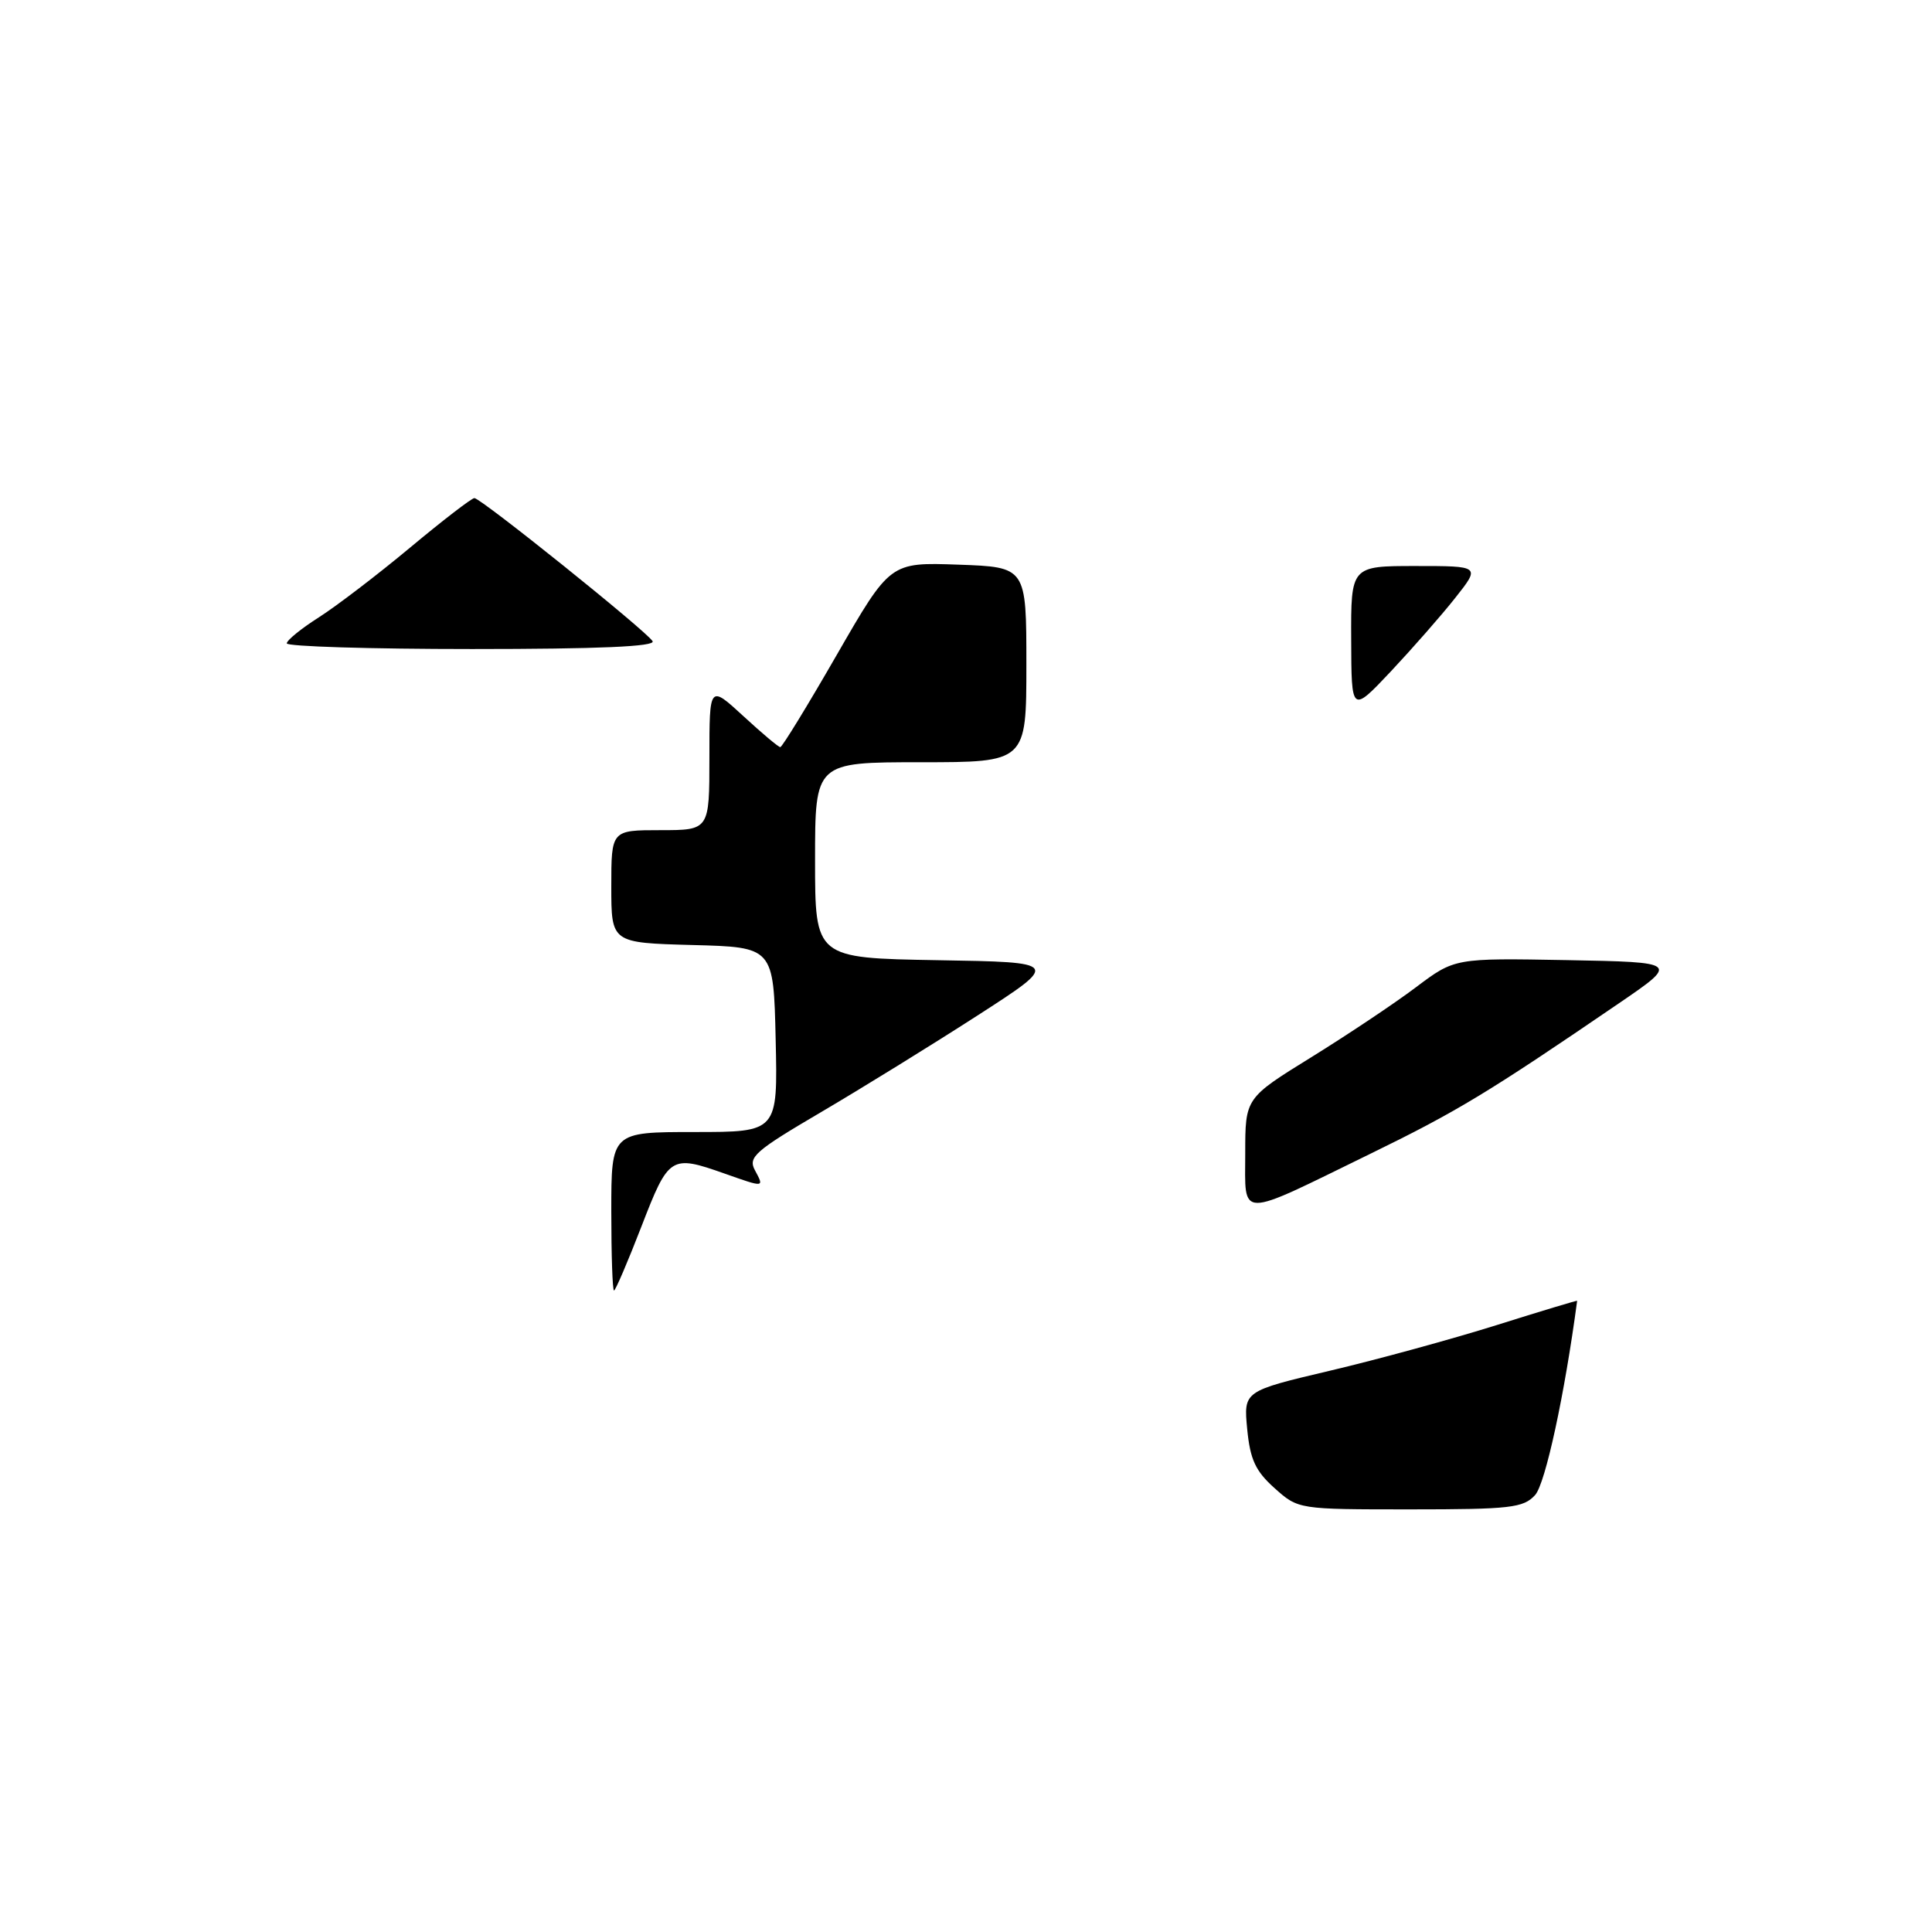 <?xml version="1.0" encoding="UTF-8" standalone="no"?>
<!DOCTYPE svg PUBLIC "-//W3C//DTD SVG 1.1//EN" "http://www.w3.org/Graphics/SVG/1.1/DTD/svg11.dtd" >
<svg xmlns="http://www.w3.org/2000/svg" xmlns:xlink="http://www.w3.org/1999/xlink" version="1.1" viewBox="0 0 256 256">
 <g >
 <path fill="currentColor"
d=" M 168.89 197.19 C 166.36 194.93 165.65 193.40 165.26 189.36 C 164.78 184.33 164.78 184.33 176.21 181.63 C 182.50 180.15 192.45 177.42 198.32 175.58 C 204.19 173.73 208.99 172.29 208.98 172.36 C 207.33 184.77 204.77 196.60 203.41 198.10 C 201.87 199.80 200.15 200.00 186.86 200.00 C 172.03 200.00 172.03 200.00 168.89 197.19 Z  M 81.00 160.50 C 81.00 150.00 81.00 150.00 92.03 150.00 C 103.06 150.00 103.06 150.00 102.78 137.75 C 102.50 125.50 102.50 125.50 91.75 125.22 C 81.00 124.93 81.00 124.93 81.00 117.47 C 81.00 110.00 81.00 110.00 87.50 110.00 C 94.00 110.00 94.00 110.00 94.00 100.37 C 94.00 90.75 94.00 90.75 98.48 94.87 C 100.94 97.14 103.15 99.00 103.39 99.00 C 103.64 99.00 107.01 93.49 110.89 86.75 C 117.95 74.50 117.95 74.50 126.98 74.82 C 136.00 75.14 136.00 75.14 136.00 88.07 C 136.00 101.00 136.00 101.00 122.00 101.00 C 108.00 101.00 108.00 101.00 108.00 113.98 C 108.00 126.95 108.00 126.95 124.24 127.23 C 140.47 127.50 140.47 127.50 129.49 134.58 C 123.44 138.48 114.11 144.24 108.75 147.39 C 100.03 152.51 99.10 153.33 100.03 155.06 C 101.28 157.39 101.33 157.38 96.00 155.50 C 88.88 152.99 88.61 153.16 85.00 162.50 C 83.19 167.18 81.55 171.00 81.36 171.00 C 81.16 171.00 81.00 166.28 81.00 160.50 Z  M 165.00 152.82 C 165.00 145.50 165.00 145.50 173.75 140.09 C 178.56 137.11 184.81 132.94 187.63 130.81 C 192.76 126.95 192.76 126.95 207.62 127.22 C 222.48 127.50 222.48 127.50 214.49 132.96 C 197.16 144.80 193.07 147.28 181.50 152.92 C 163.82 161.56 165.00 161.56 165.00 152.82 Z  M 179.04 84.75 C 179.00 75.00 179.00 75.00 187.58 75.00 C 196.17 75.00 196.17 75.00 192.83 79.22 C 191.00 81.54 187.15 85.92 184.29 88.97 C 179.07 94.50 179.07 94.50 179.04 84.75 Z  M 38.00 85.25 C 38.00 84.84 39.92 83.28 42.25 81.80 C 44.59 80.31 50.03 76.15 54.35 72.55 C 58.67 68.95 62.50 66.00 62.86 66.00 C 63.72 66.00 85.63 83.59 86.47 84.96 C 86.91 85.67 79.34 86.00 62.56 86.00 C 49.05 86.00 38.00 85.66 38.00 85.25 Z "/>
</g>
</svg>